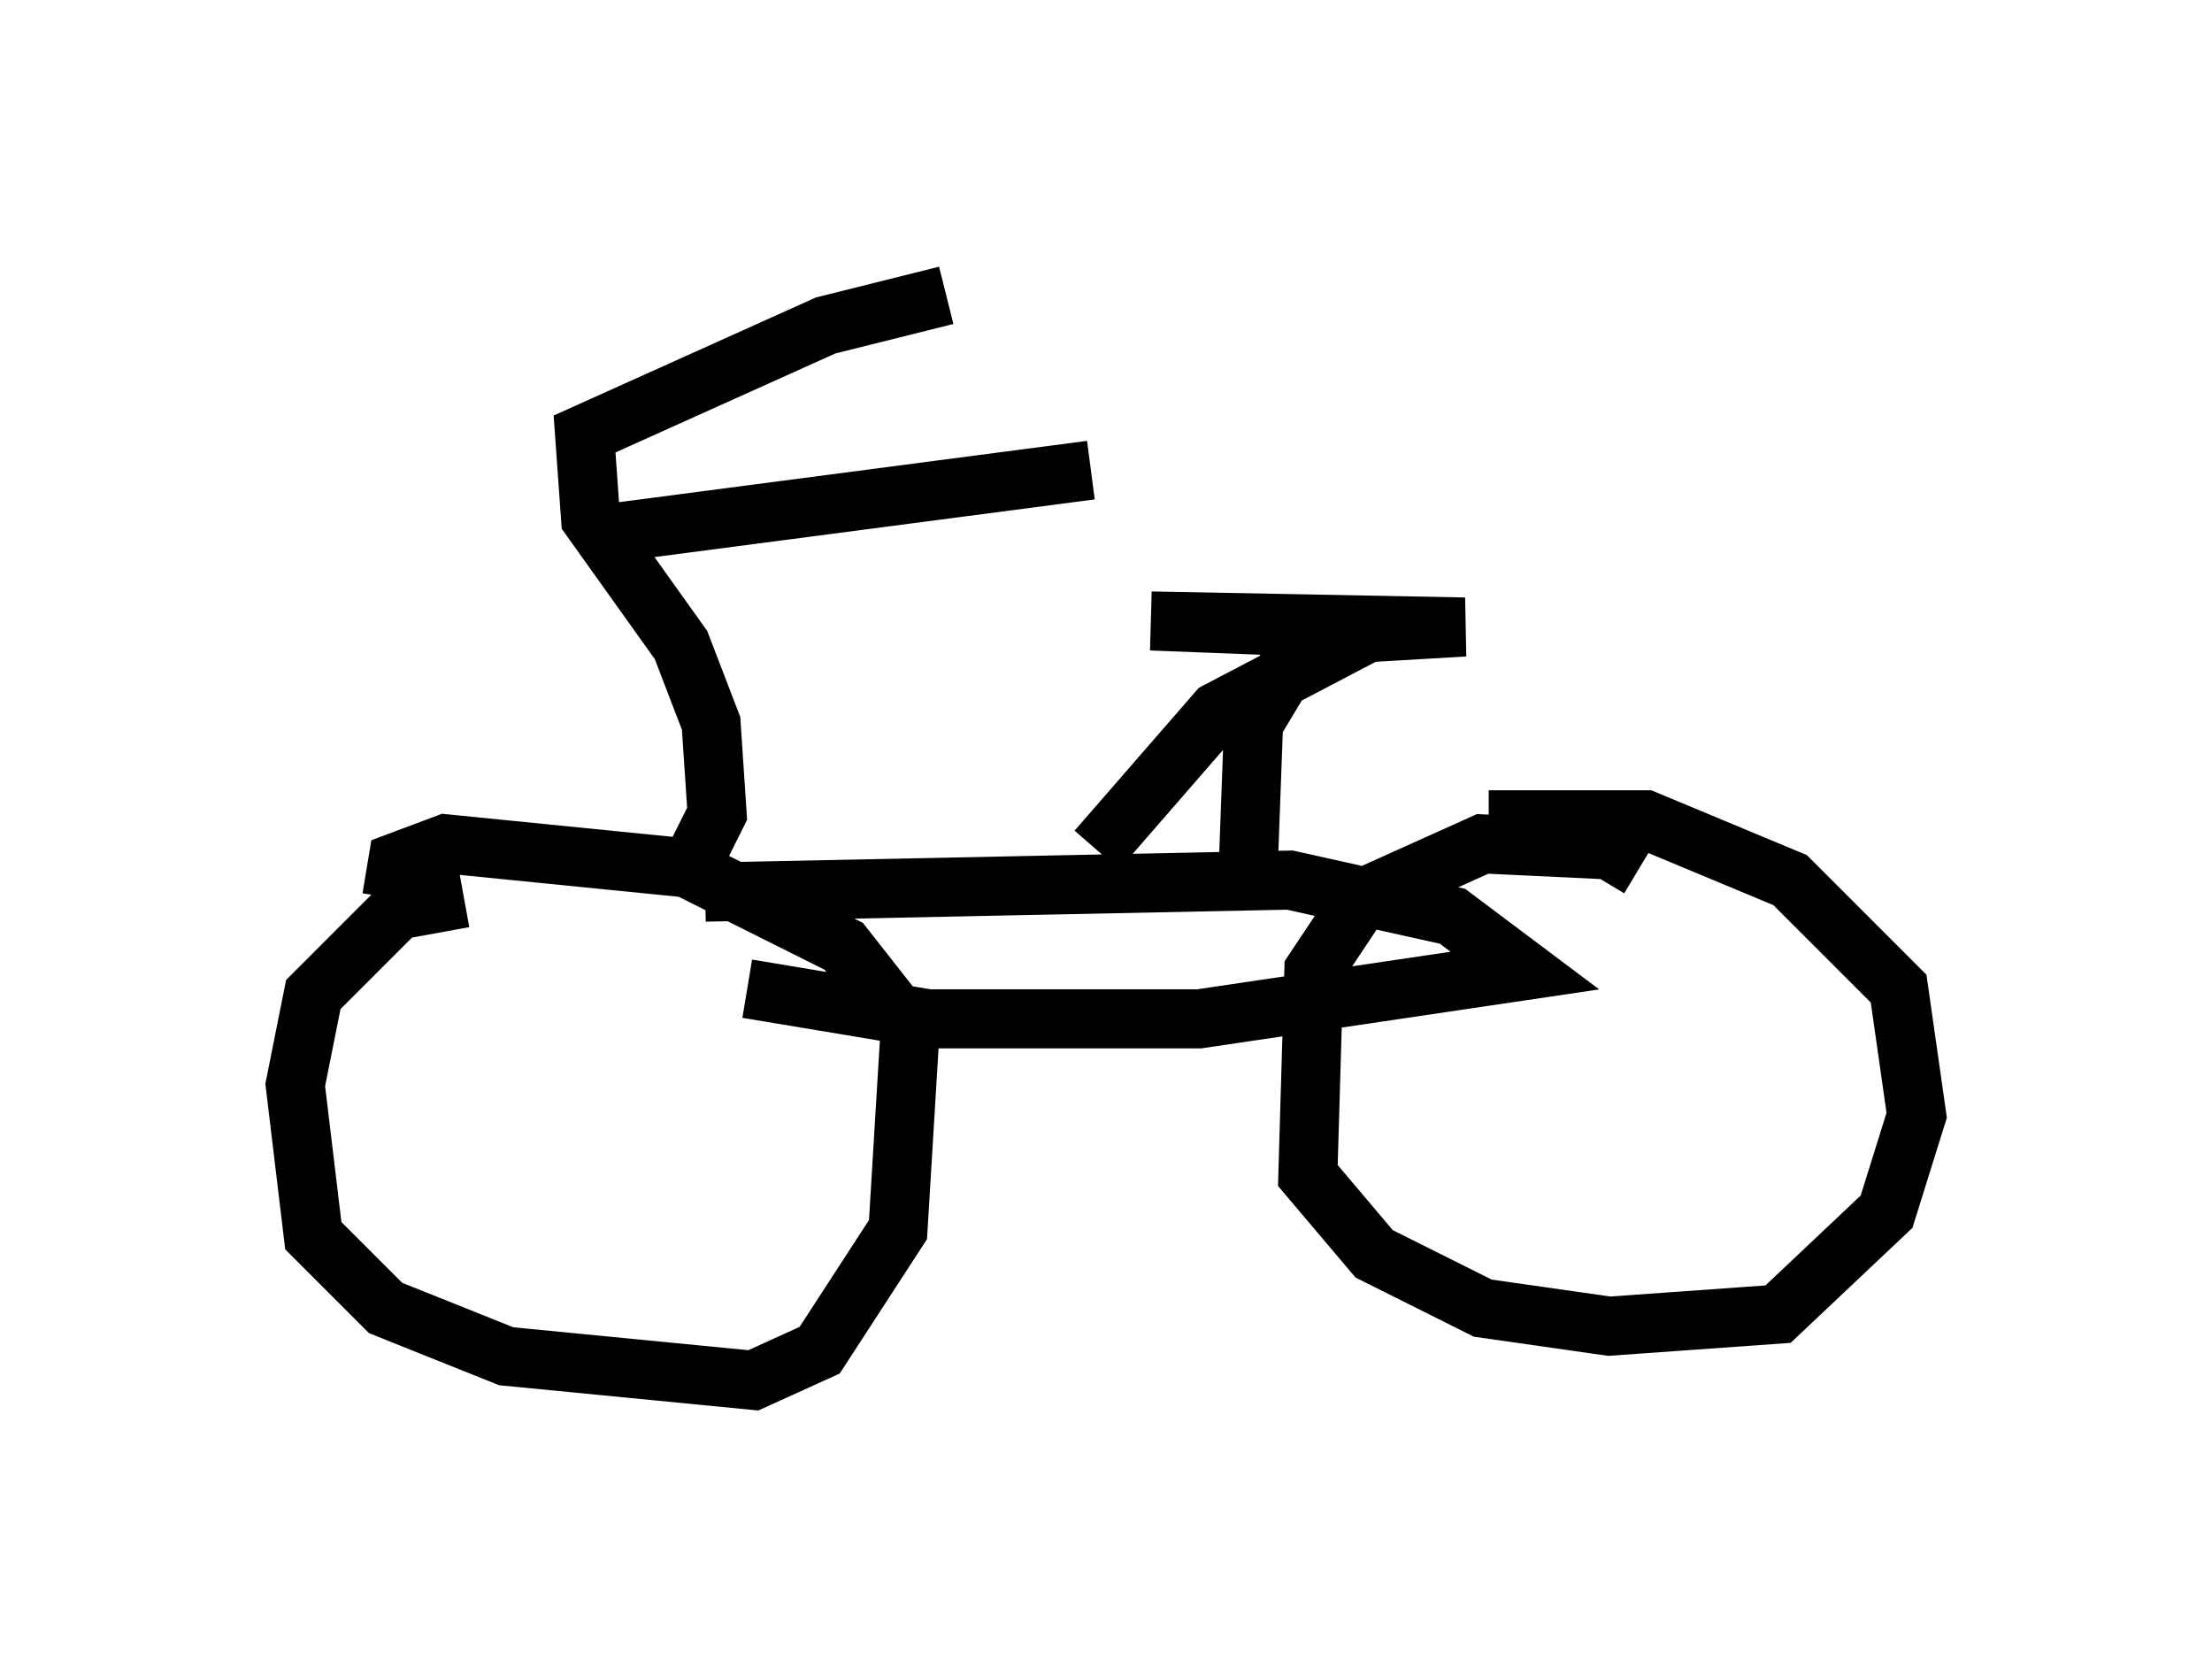 <?xml version="1.0" encoding="utf-8" ?>
<svg baseProfile="full" height="28.375" version="1.1" width="37.461" xmlns="http://www.w3.org/2000/svg" xmlns:ev="http://www.w3.org/2001/xml-events" xmlns:xlink="http://www.w3.org/1999/xlink"><defs /><rect fill="white" height="28.375" width="37.461" x="0" y="0" /><path d="M8.981, 15.821 m-1.123, -0.613 l-1.123, 0.204 -1.429, 1.429 l-0.306, 1.531 0.306, 2.552 l1.225, 1.225 2.042, 0.817 l4.185, 0.408 1.123, -0.51 l1.327, -2.042 0.204, -3.369 l-1.123, -1.429 -2.654, -1.327 l-4.083, -0.408 -0.817, 0.306 l-0.102, 0.613 m21.131, -0.51 l-0.51, -0.306 -2.144, -0.102 l-2.042, 0.919 -0.817, 1.225 l-0.102, 3.471 1.123, 1.327 l1.838, 0.919 2.144, 0.306 l2.858, -0.204 1.838, -1.735 l0.51, -1.633 -0.306, -2.144 l-1.838, -1.838 -2.45, -1.021 l-2.654, 0.0 m-13.475, 0.715 l0.408, -0.817 -0.102, -1.531 l-0.51, -1.327 -1.531, -2.144 l-0.102, -1.429 4.083, -1.838 l2.042, -0.51 m-6.125, 4.083 l8.575, -1.123 m-6.533, 7.146 l9.902, -0.204 2.756, 0.613 l1.225, 0.919 -5.513, 0.817 l-4.594, 0.0 -3.063, -0.51 m5.921, -2.348 l2.042, -2.348 2.144, -1.123 l-0.613, -0.306 -2.654, -0.102 l5.308, 0.102 -1.735, 0.102 l-1.225, 0.51 -0.613, 1.021 l-0.102, 2.756 " fill="none" stroke="black" stroke-width="1" /></svg>